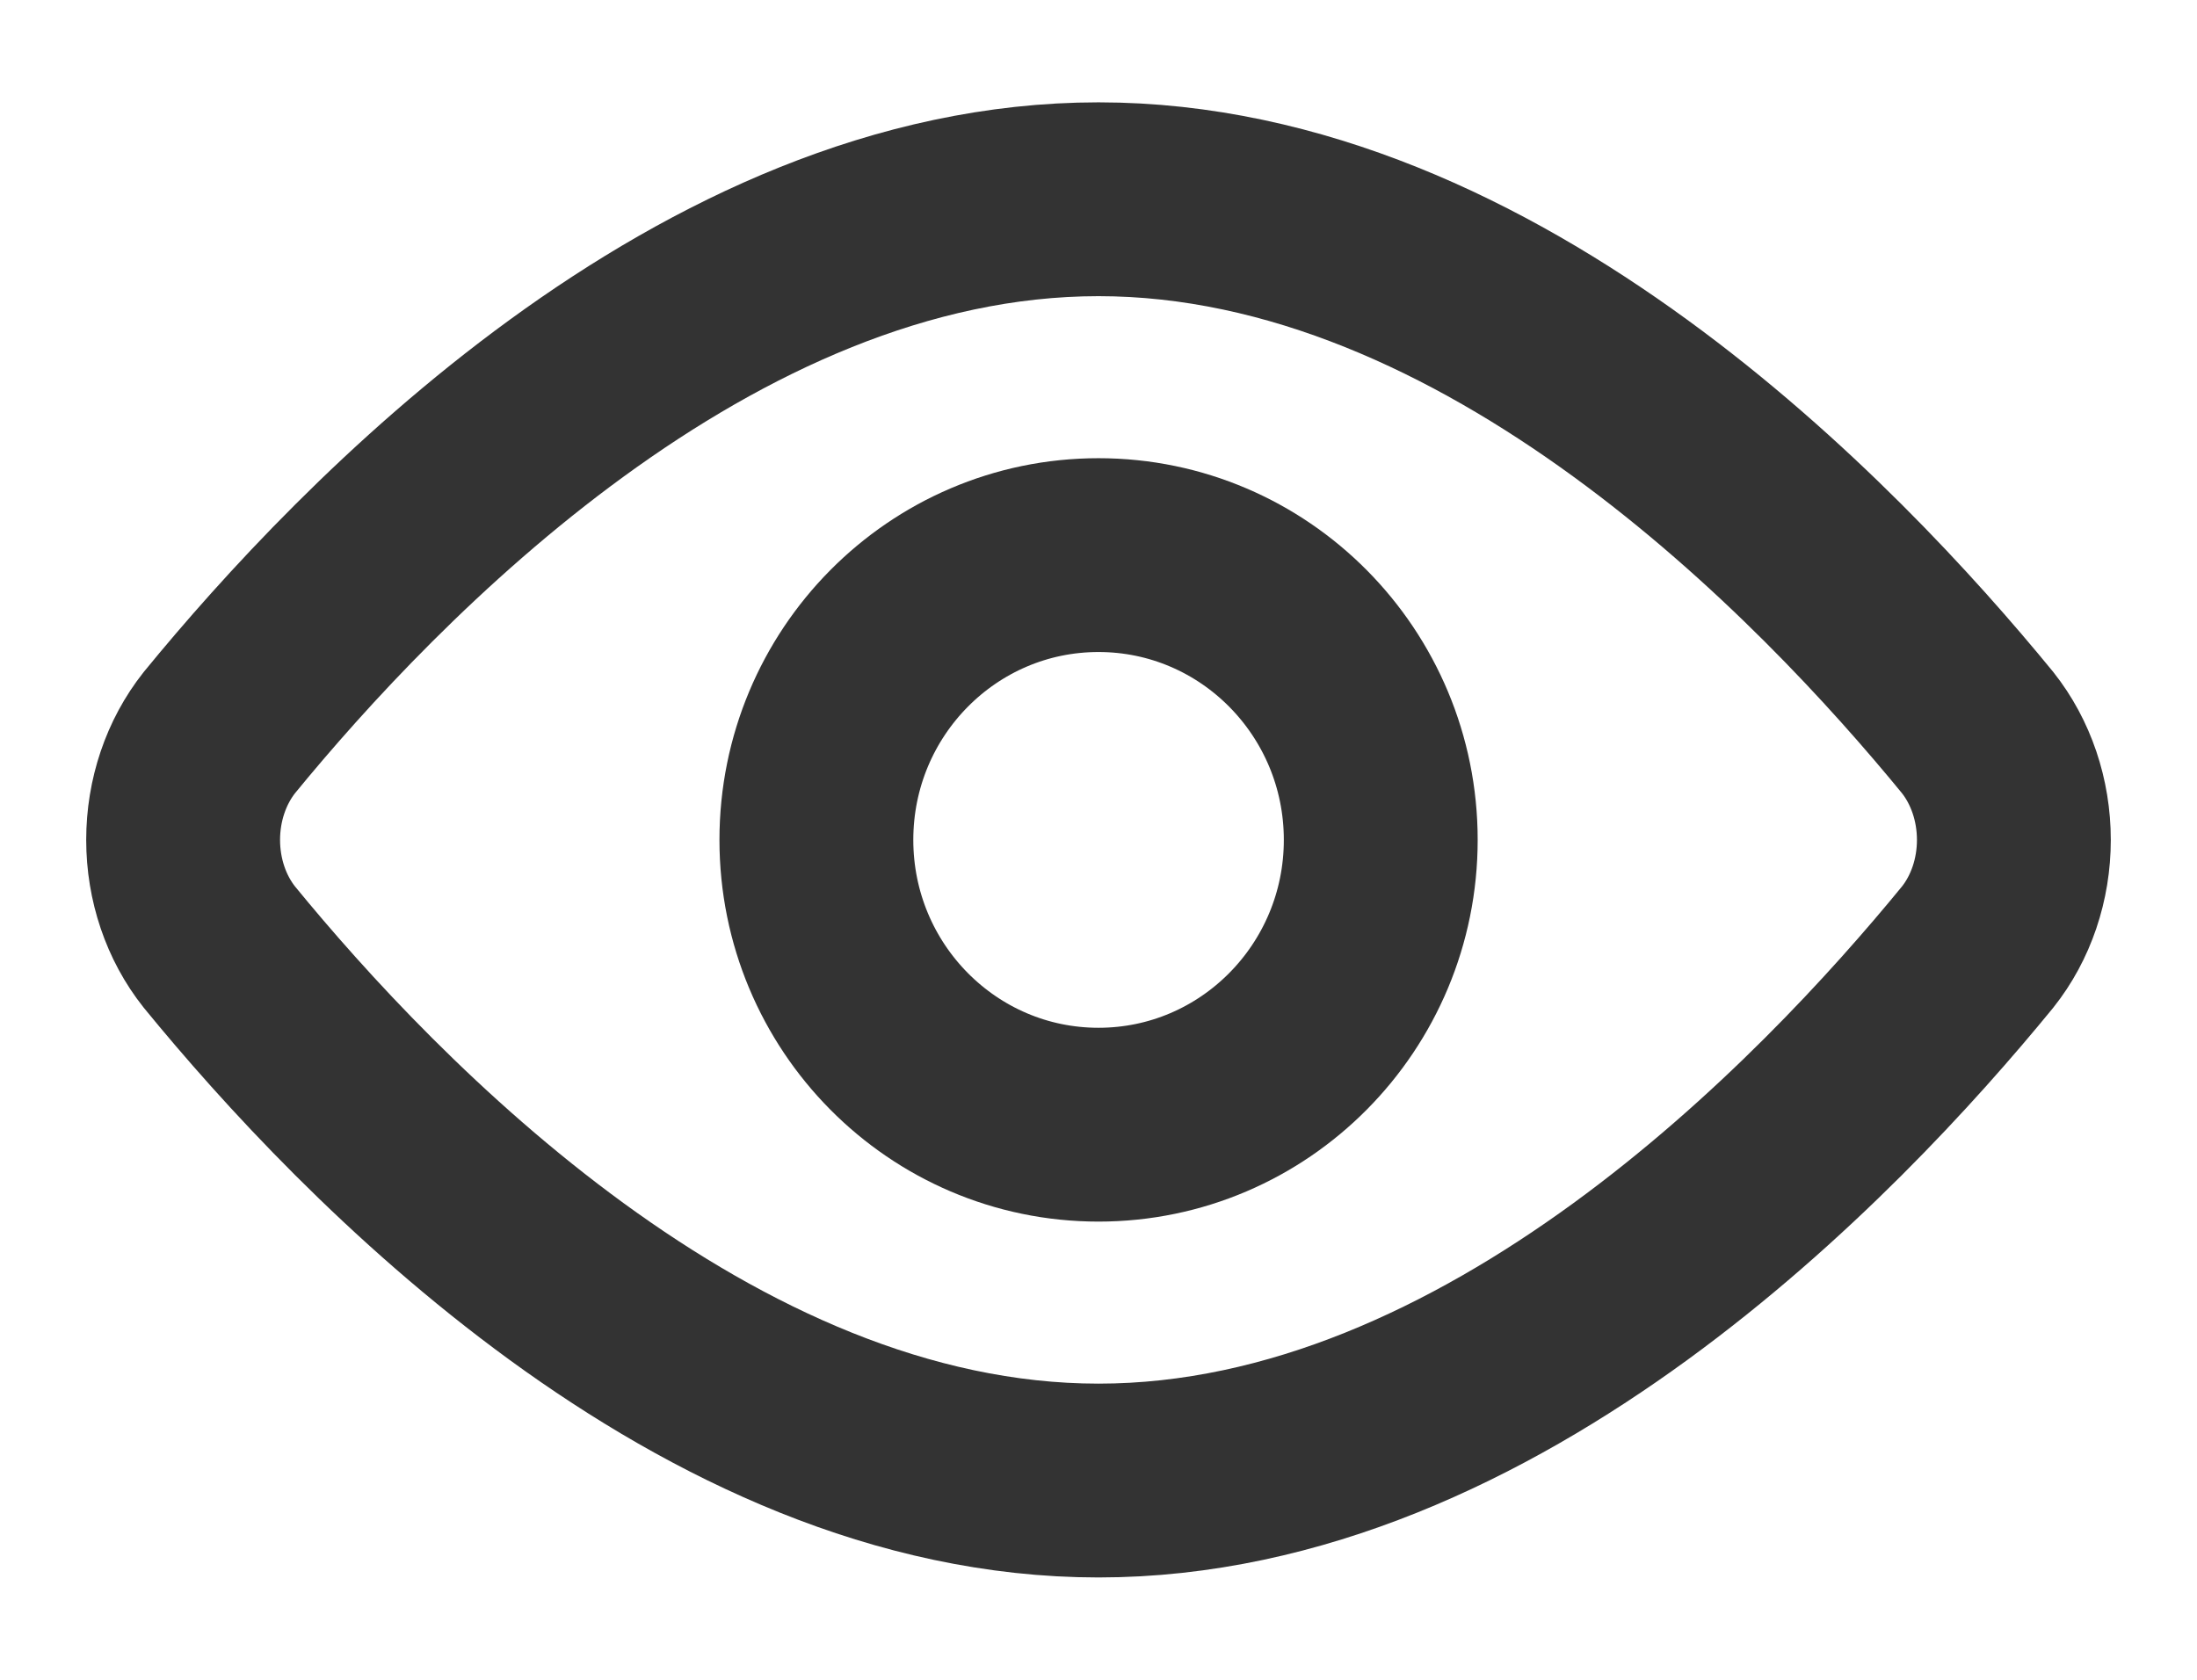 <svg width="17" height="13" viewBox="0 0 17 13" fill="none" xmlns="http://www.w3.org/2000/svg">
<path d="M15.302 5.669C15.483 5.897 15.583 6.193 15.583 6.5C15.583 6.807 15.483 7.103 15.302 7.33C14.156 8.731 11.546 11.458 8.5 11.458C5.454 11.458 2.844 8.731 1.698 7.33C1.517 7.103 1.417 6.807 1.417 6.5C1.417 6.193 1.517 5.897 1.698 5.669C2.844 4.269 5.454 1.542 8.5 1.542C11.546 1.542 14.156 4.269 15.302 5.669Z" stroke="#333333" stroke-width="1.5" stroke-linecap="round" stroke-linejoin="round"/>
<path d="M8.5 8.704C9.706 8.704 10.684 7.717 10.684 6.5C10.684 5.283 9.706 4.296 8.5 4.296C7.294 4.296 6.317 5.283 6.317 6.5C6.317 7.717 7.294 8.704 8.5 8.704Z" stroke="#333333" stroke-width="1.5" stroke-linecap="round" stroke-linejoin="round"/>
</svg>
